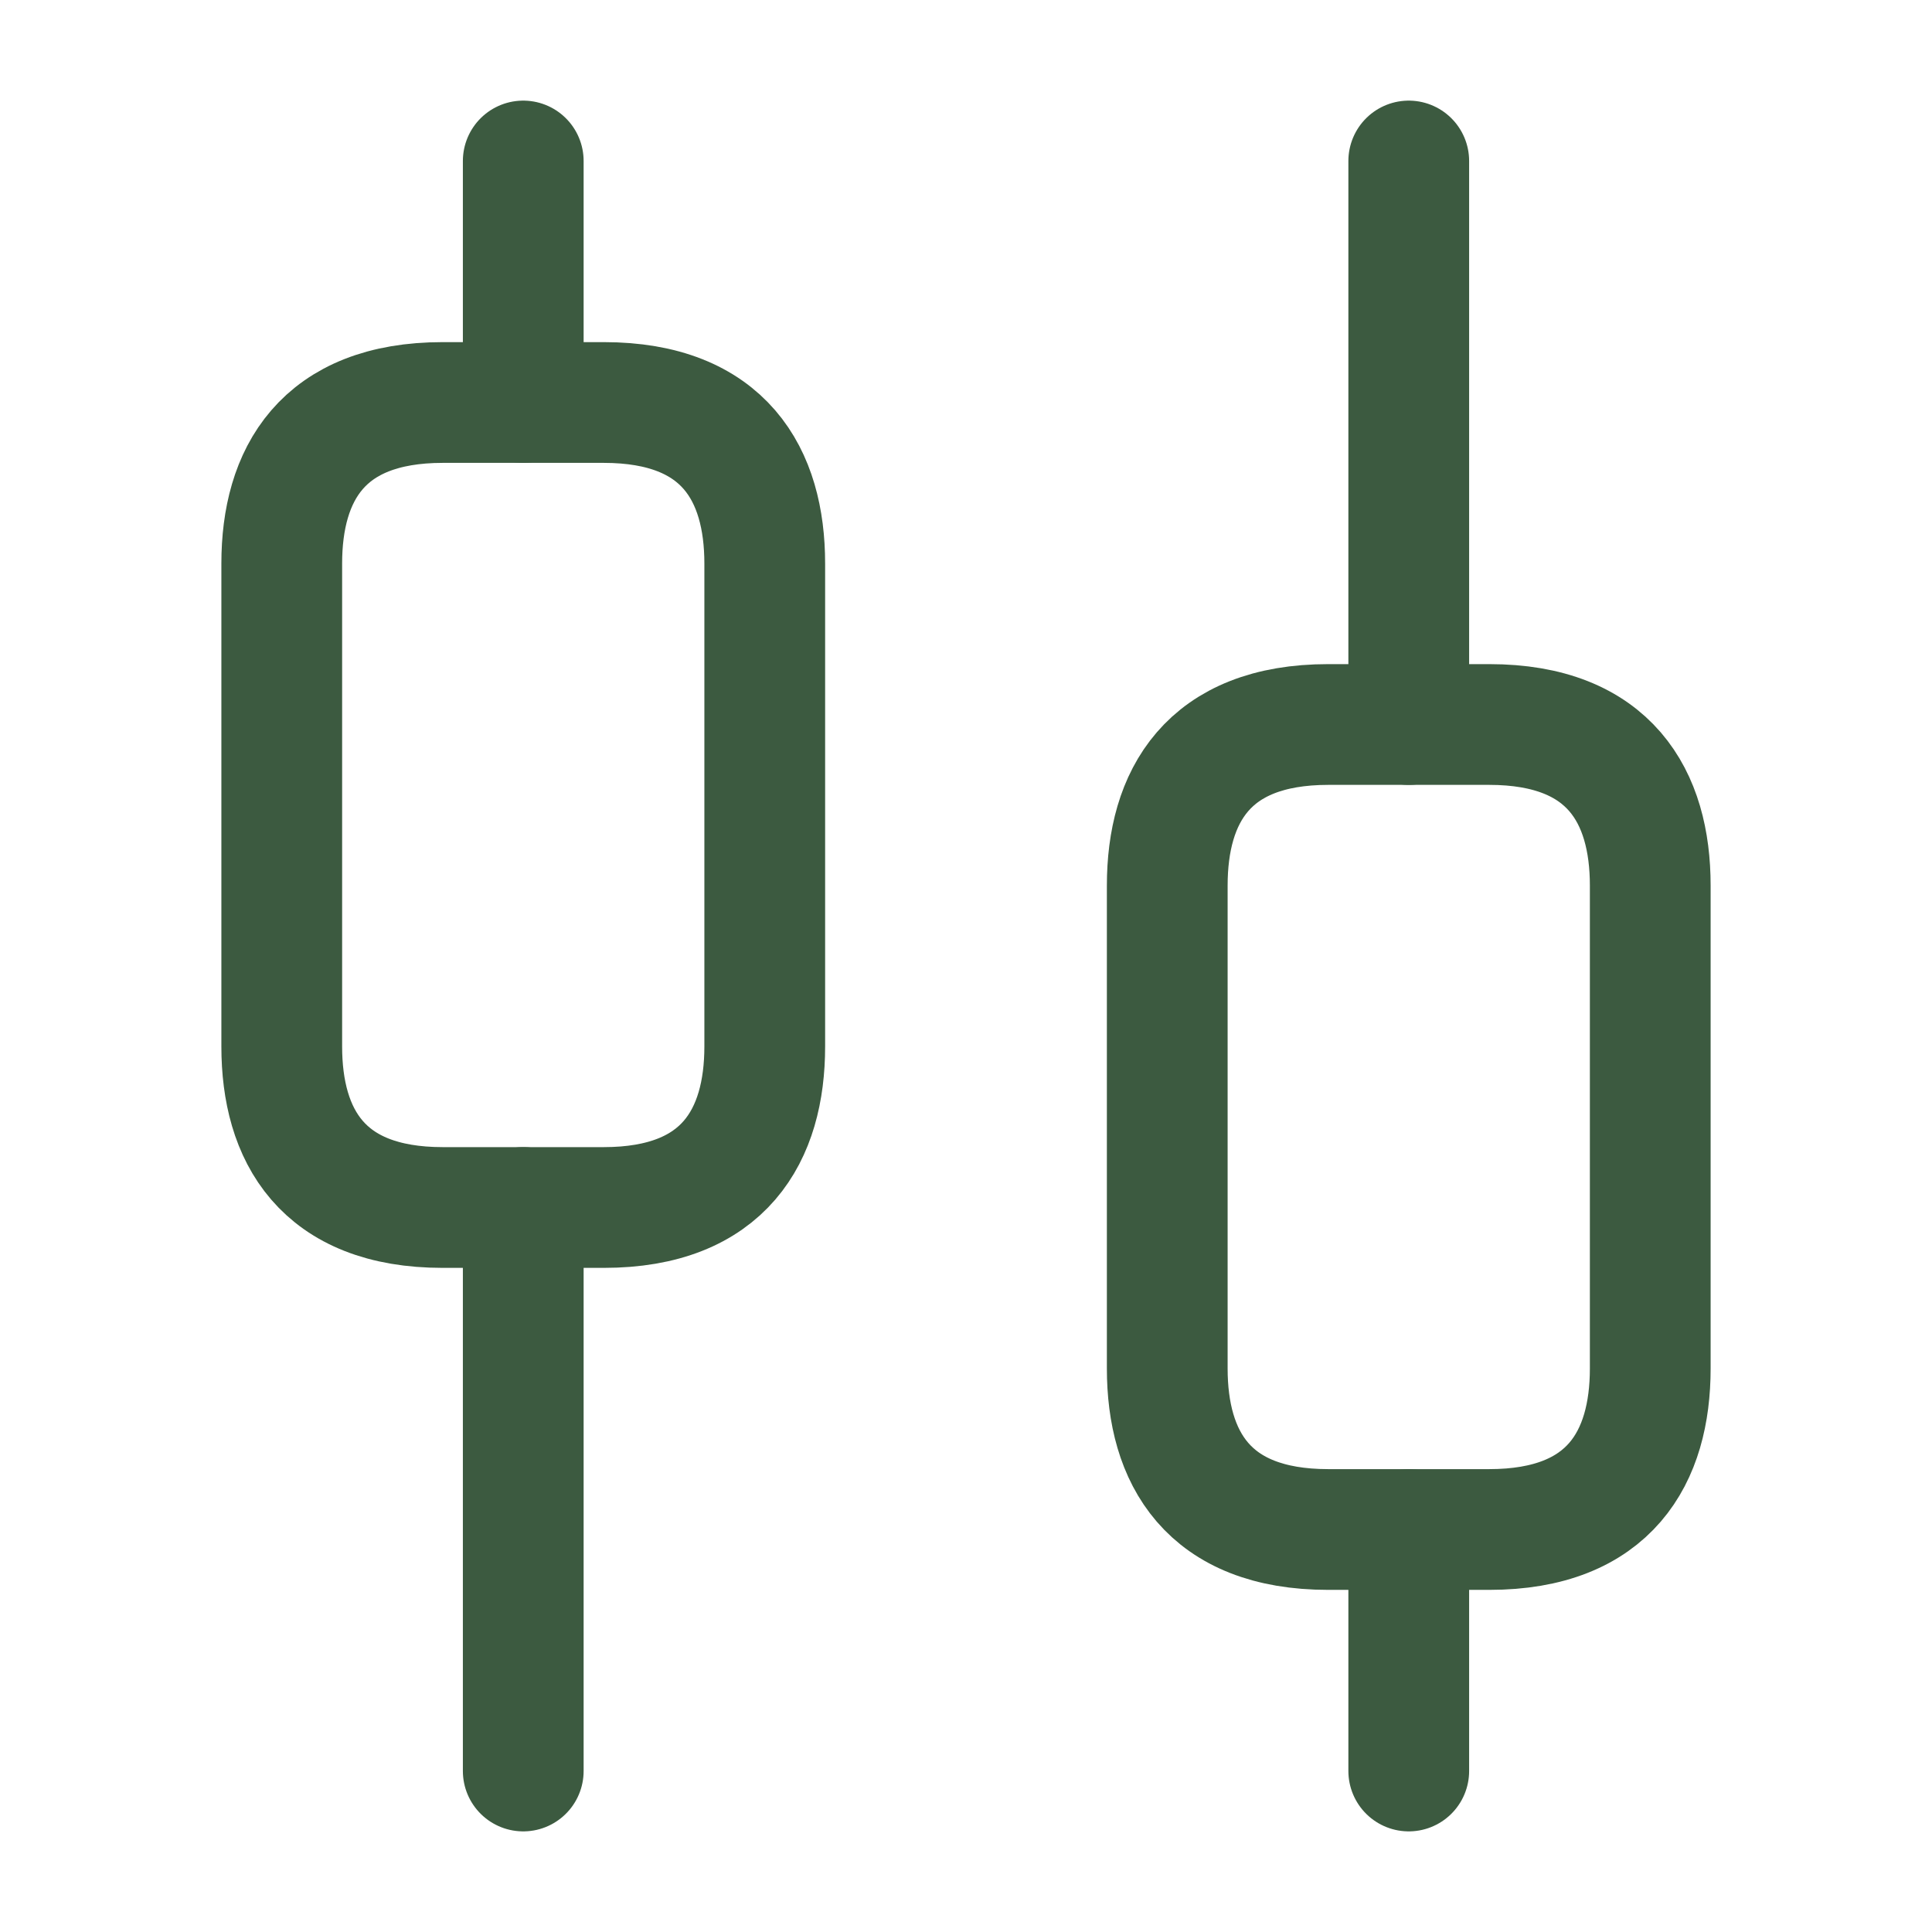 <svg width="24" height="24" viewBox="0 0 24 24" fill="none" xmlns="http://www.w3.org/2000/svg">
<path d="M6.5 22V15" stroke="#3C5A40" stroke-width="1.5" stroke-miterlimit="10" stroke-linecap="round" stroke-linejoin="round"/>
<path d="M6.5 5V2" stroke="#3C5A40" stroke-width="1.5" stroke-miterlimit="10" stroke-linecap="round" stroke-linejoin="round"/>
<path d="M17.5 22V19" stroke="#3C5A40" stroke-width="1.5" stroke-miterlimit="10" stroke-linecap="round" stroke-linejoin="round"/>
<path d="M17.5 9V2" stroke="#3C5A40" stroke-width="1.5" stroke-miterlimit="10" stroke-linecap="round" stroke-linejoin="round"/>
<path d="M9.5 7V13C9.5 14.1 9 15 7.5 15H5.5C4 15 3.5 14.1 3.5 13V7C3.5 5.9 4 5 5.5 5H7.5C9 5 9.5 5.9 9.5 7Z" stroke="#3C5A40" stroke-width="1.5" stroke-miterlimit="10" stroke-linecap="round" stroke-linejoin="round"/>
<path d="M20.5 11V17C20.5 18.1 20 19 18.5 19H16.5C15 19 14.5 18.1 14.5 17V11C14.5 9.9 15 9 16.5 9H18.5C20 9 20.5 9.9 20.5 11Z" stroke="#3C5A40" stroke-width="1.5" stroke-miterlimit="10" stroke-linecap="round" stroke-linejoin="round"/>
</svg>
